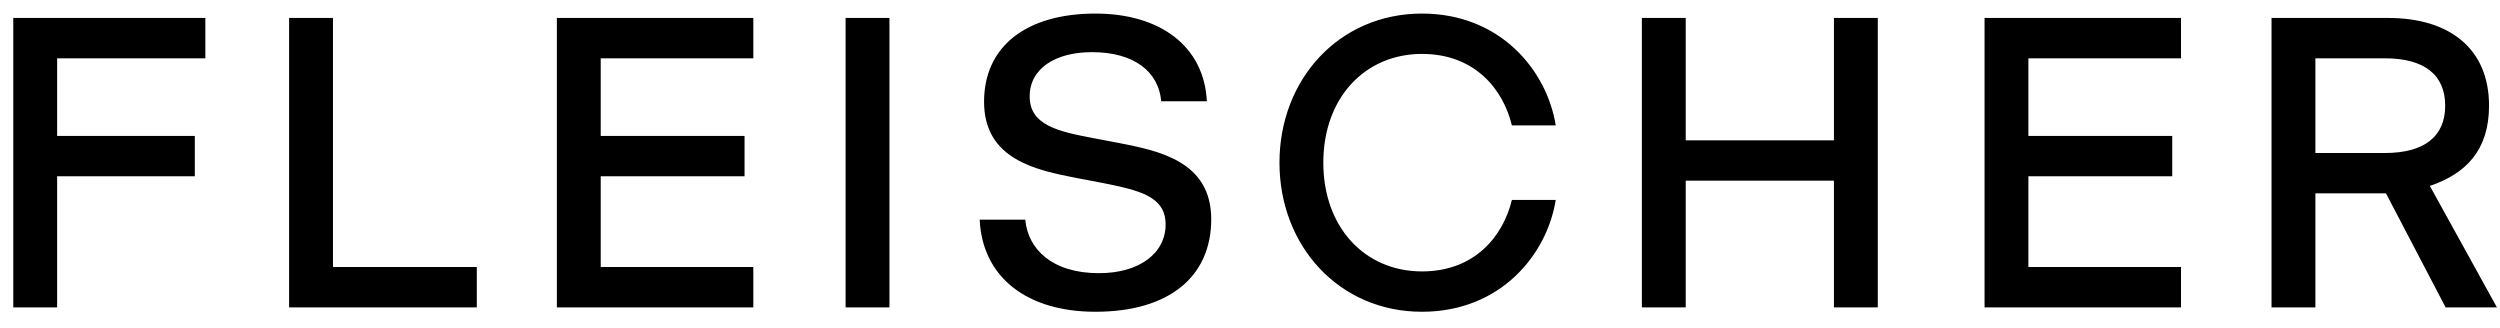 <svg width="122" height="16" viewBox="0 0 122 16" fill="none" xmlns="http://www.w3.org/2000/svg">
<path d="M2.788 15H0.648V0.876H10.021V2.845H2.788V6.633H9.507V8.601H2.788V15ZM23.268 15H14.109V0.876H16.249V13.031H23.268V15ZM36.762 15H27.175V0.876H36.762V2.845H29.315V6.633H36.334V8.601H29.315V13.031H36.762V15ZM43.405 15H41.265V0.876H43.405V15ZM53.458 15.214C50.077 15.214 47.937 13.502 47.808 10.72H50.034C50.162 12.154 51.339 13.331 53.629 13.331C55.619 13.331 56.882 12.346 56.882 10.955C56.882 9.564 55.577 9.286 53.779 8.922L52.538 8.687C50.569 8.302 48.022 7.788 48.022 4.963C48.022 2.267 50.077 0.662 53.458 0.662C56.625 0.662 58.765 2.267 58.894 4.942H56.668C56.54 3.508 55.363 2.545 53.287 2.545C51.511 2.545 50.248 3.337 50.248 4.707C50.248 6.119 51.66 6.419 53.351 6.74L54.592 6.975C56.561 7.36 59.108 7.874 59.108 10.699C59.108 13.502 57.053 15.214 53.458 15.214ZM69.393 15.214C65.348 15.214 62.438 12.004 62.438 7.938C62.438 3.872 65.348 0.662 69.393 0.662C73.223 0.662 75.492 3.444 75.92 6.119H73.78C73.352 4.343 71.961 2.631 69.393 2.631C66.611 2.631 64.578 4.771 64.578 7.938C64.578 11.105 66.611 13.245 69.393 13.245C71.961 13.245 73.352 11.533 73.78 9.757H75.92C75.492 12.432 73.223 15.214 69.393 15.214ZM82.263 15H80.123V0.876H82.263V6.847H89.496V0.876H91.636V15H89.496V8.815H82.263V15ZM106.433 15H96.846V0.876H106.433V2.845H98.986V6.633H106.005V8.601H98.986V13.031H106.433V15ZM112.991 15H110.851V0.876H116.543C119.539 0.876 121.465 2.374 121.465 5.156C121.465 7.317 120.352 8.473 118.576 9.072L121.85 15H119.346L116.436 9.436H112.991V15ZM112.991 2.845V7.467H116.372C118.319 7.467 119.325 6.654 119.325 5.156C119.325 3.658 118.319 2.845 116.372 2.845H112.991Z" fill="black"/>
</svg>
